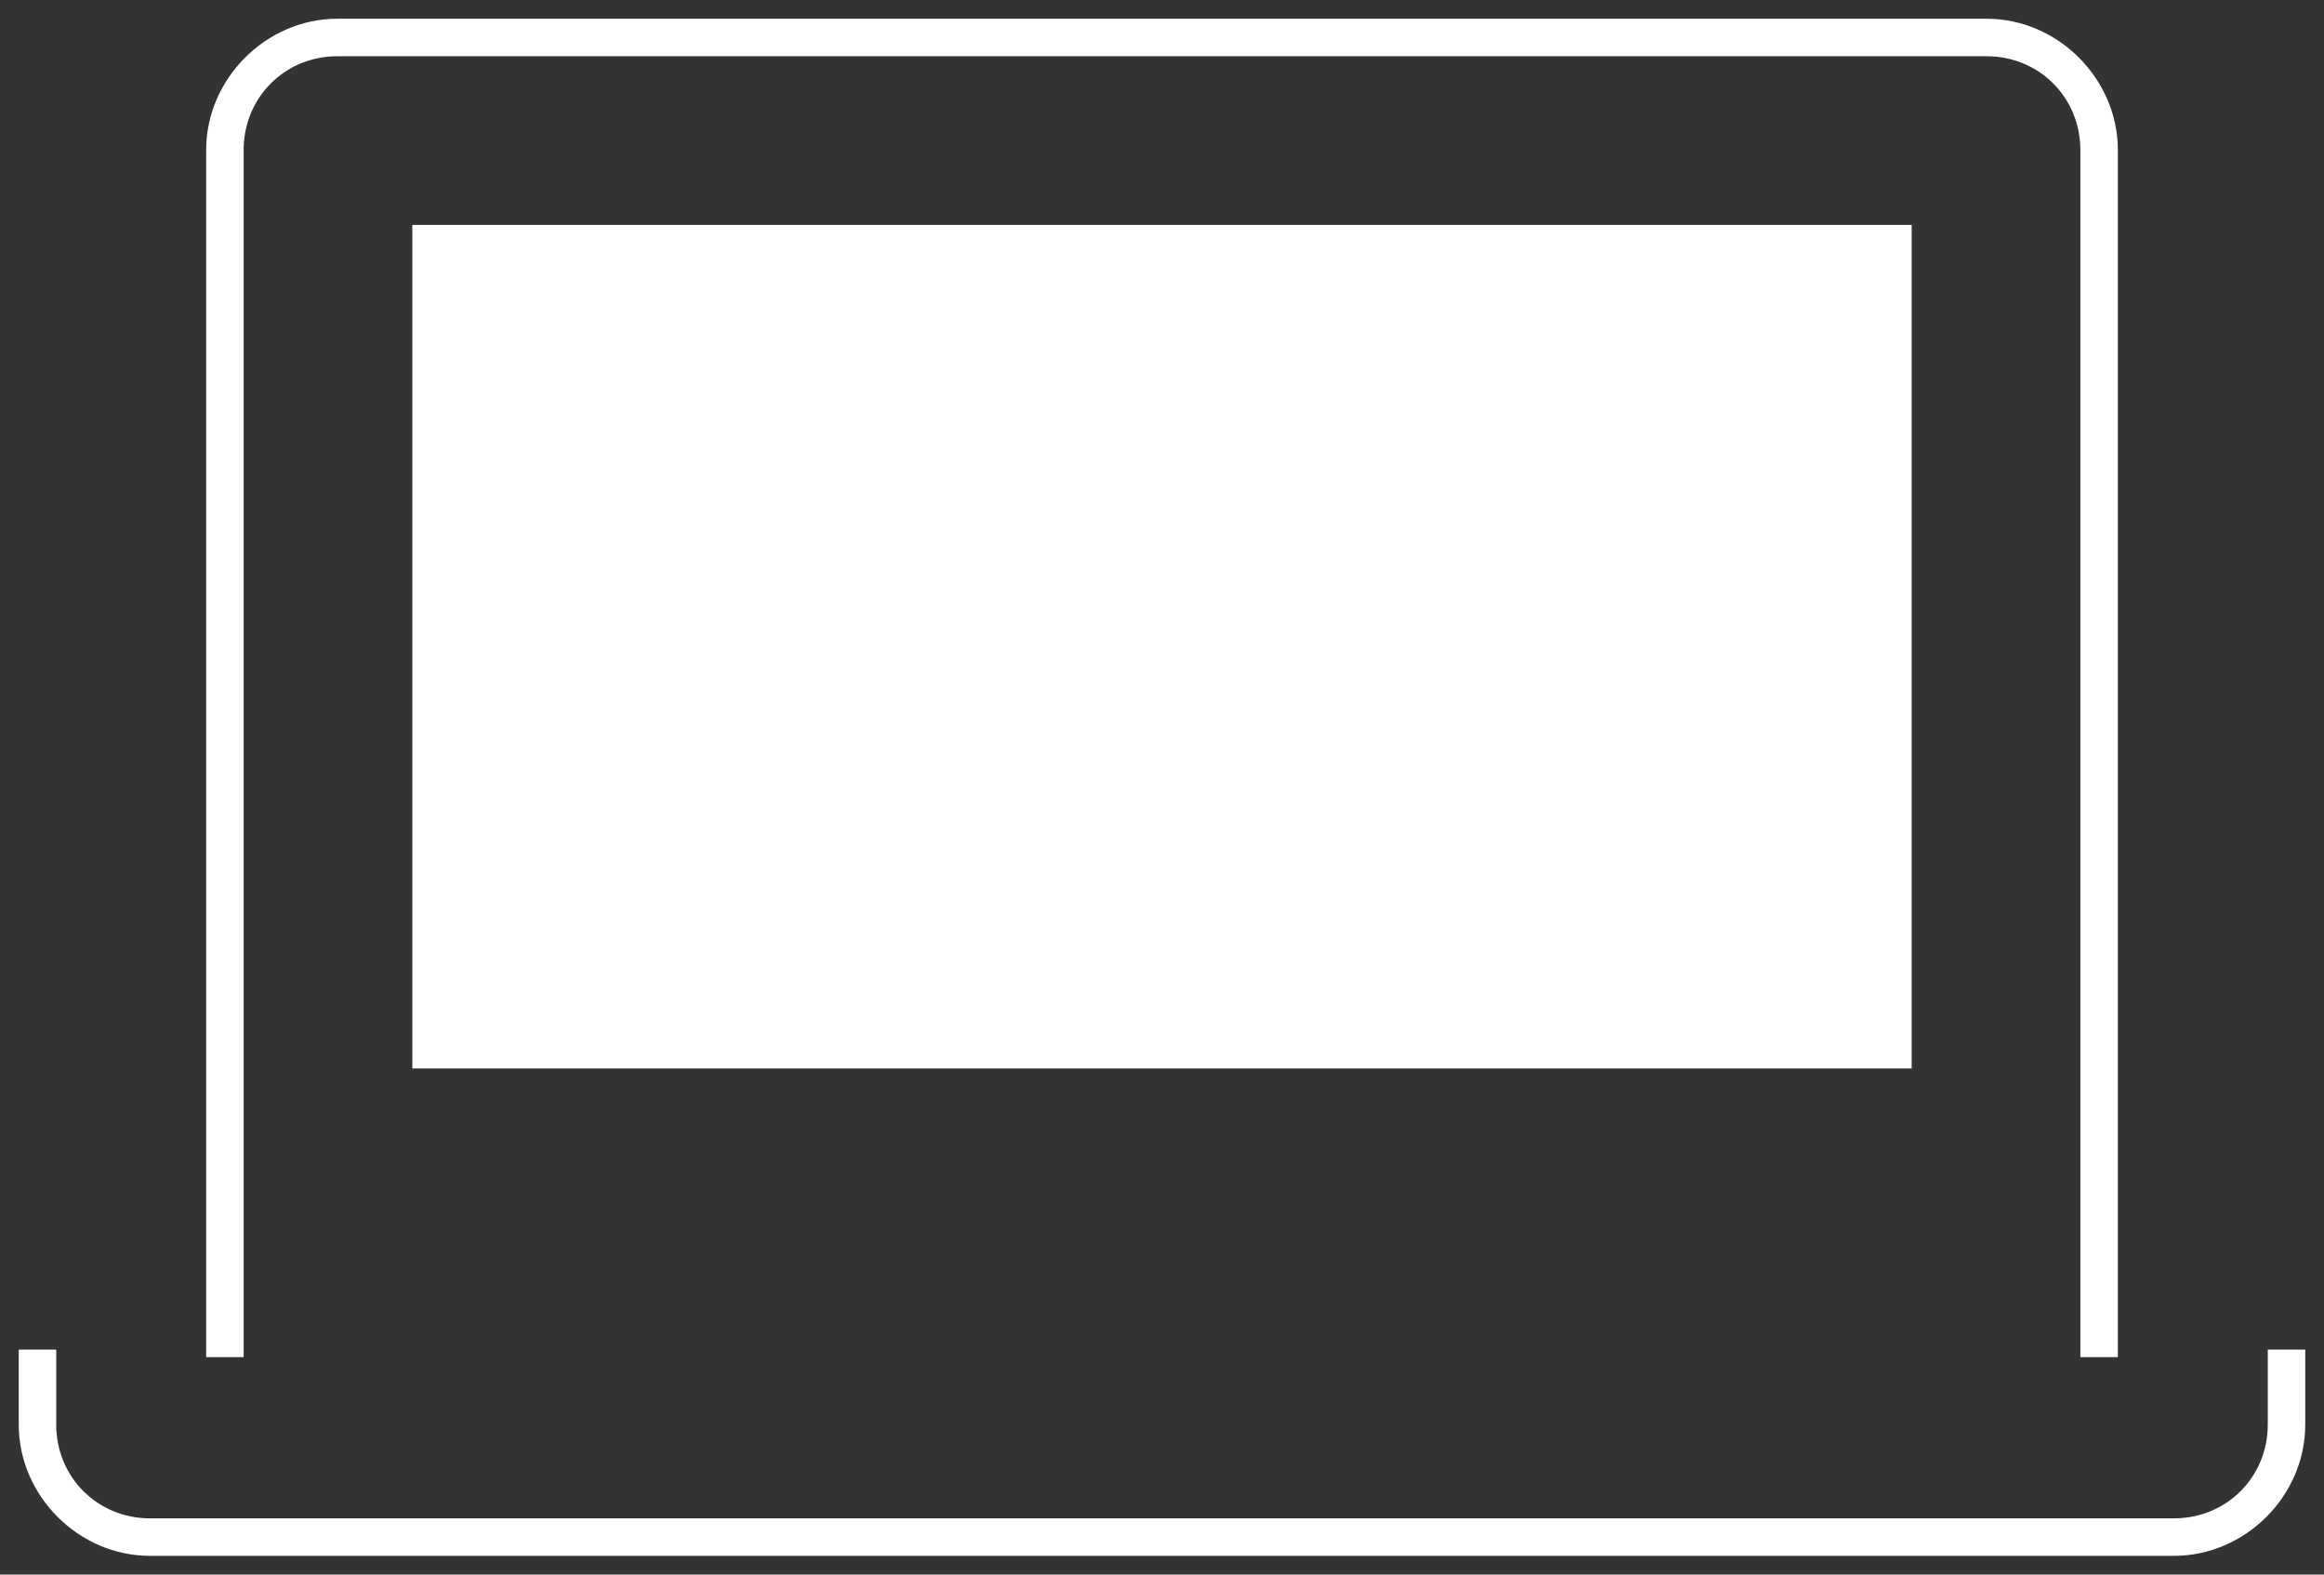 <?xml version="1.0" encoding="utf-8"?>
<!-- Generator: Adobe Illustrator 21.0.0, SVG Export Plug-In . SVG Version: 6.00 Build 0)  -->
<svg version="1.1" id="圖層_1" xmlns="http://www.w3.org/2000/svg" xmlns:xlink="http://www.w3.org/1999/xlink" x="0px" y="0px"
	 viewBox="0 0 62 42" style="enable-background:new 0 0 62 42;" xml:space="preserve">
<rect x="0" y="0" width="62" height="42" fill="#333333" stroke="none"/>
<style type="text/css">
	.st0{fill:#FFFFFF;}
	.st1{fill:none;stroke:#FFFFFF;stroke-miterlimit:10;}
	.st2{fill:#FFFFFF;stroke:#FFFFFF;stroke-miterlimit:10;}
	.st3{fill:#1A1A1A;}
	.st4{fill:#856E40;}
	.st5{fill:none;stroke:#333333;stroke-miterlimit:10;}
	.st6{fill:#333333;}
</style>
<g>
	<path class="st0" d="M60.5,36v2c0,1.4-1.1,2.5-2.5,2.5H4c-1.4,0-2.5-1.1-2.5-2.5v-2h-1v2c0,1.9,1.6,3.5,3.5,3.5h54
		c1.9,0,3.5-1.6,3.5-3.5v-2H60.5z"/>
	<path class="st0" d="M6.5,4c0-1.4,1.1-2.5,2.5-2.5h44c1.4,0,2.5,1.1,2.5,2.5v32.2h1V4c0-1.9-1.6-3.5-3.5-3.5H9
		C7.1,0.5,5.5,2.1,5.5,4v32.2h1V4z"/>
	<rect x="11" y="6" class="st0" width="40" height="22.5"/>
</g>
</svg>

